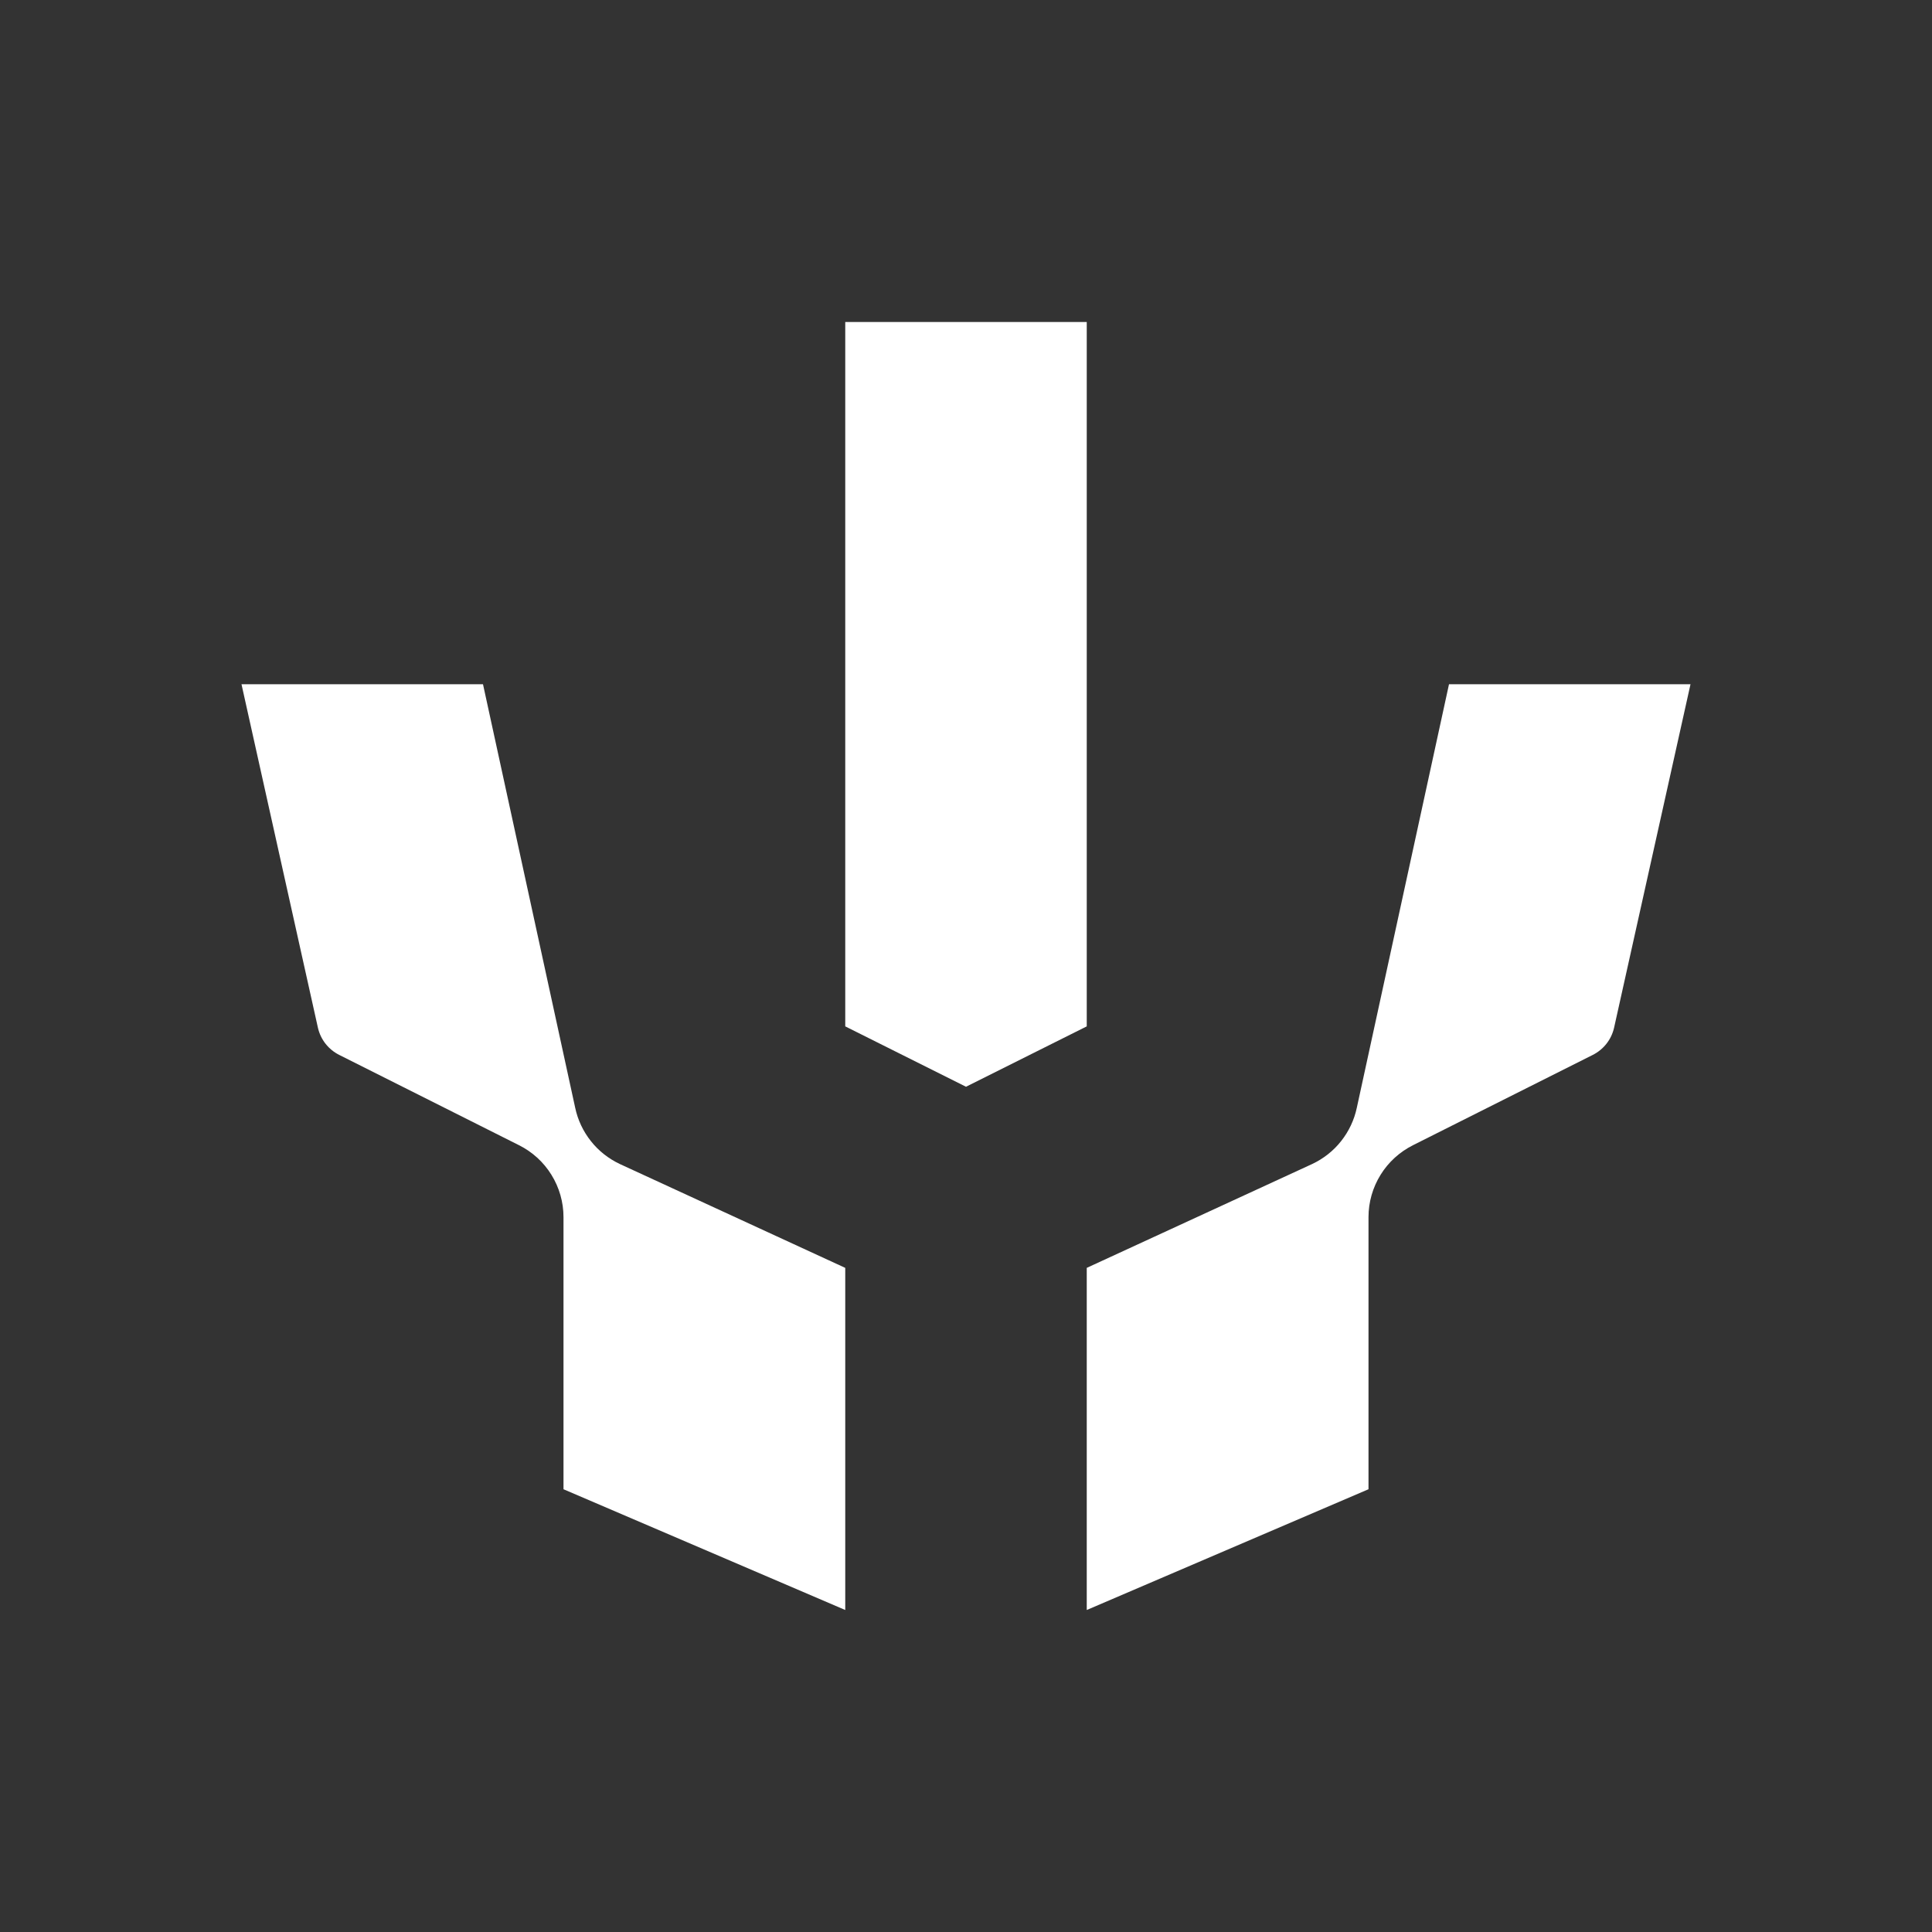 <svg width="24" height="24" viewBox="0 0 24 24" fill="none" xmlns="http://www.w3.org/2000/svg">
<rect x="0" y="0" width="24" height="24" fill="#333333" stroke="none"/>
<path d="M13.5 4H10.5V12.75L12 13.5L13.5 12.75V4ZM6 8.5H3L3.95 12.77C3.967 12.842 3.999 12.909 4.045 12.967C4.091 13.025 4.149 13.072 4.215 13.105L6.445 14.225C6.612 14.308 6.752 14.435 6.85 14.594C6.948 14.752 7 14.934 7 15.12V18.5L10.5 20V15.75L7.7 14.46C7.56 14.394 7.436 14.297 7.34 14.175C7.244 14.054 7.177 13.912 7.145 13.76L6 8.5ZM13.5 20V15.75L16.3 14.46C16.44 14.394 16.564 14.297 16.66 14.175C16.756 14.054 16.823 13.912 16.855 13.76L18 8.5H21L20.05 12.77C20.033 12.842 20.001 12.909 19.955 12.967C19.909 13.025 19.851 13.072 19.785 13.105L17.555 14.225C17.389 14.308 17.248 14.435 17.15 14.594C17.052 14.752 17 14.934 17 15.12V18.5L13.5 20Z" fill="white"/>
</svg>
